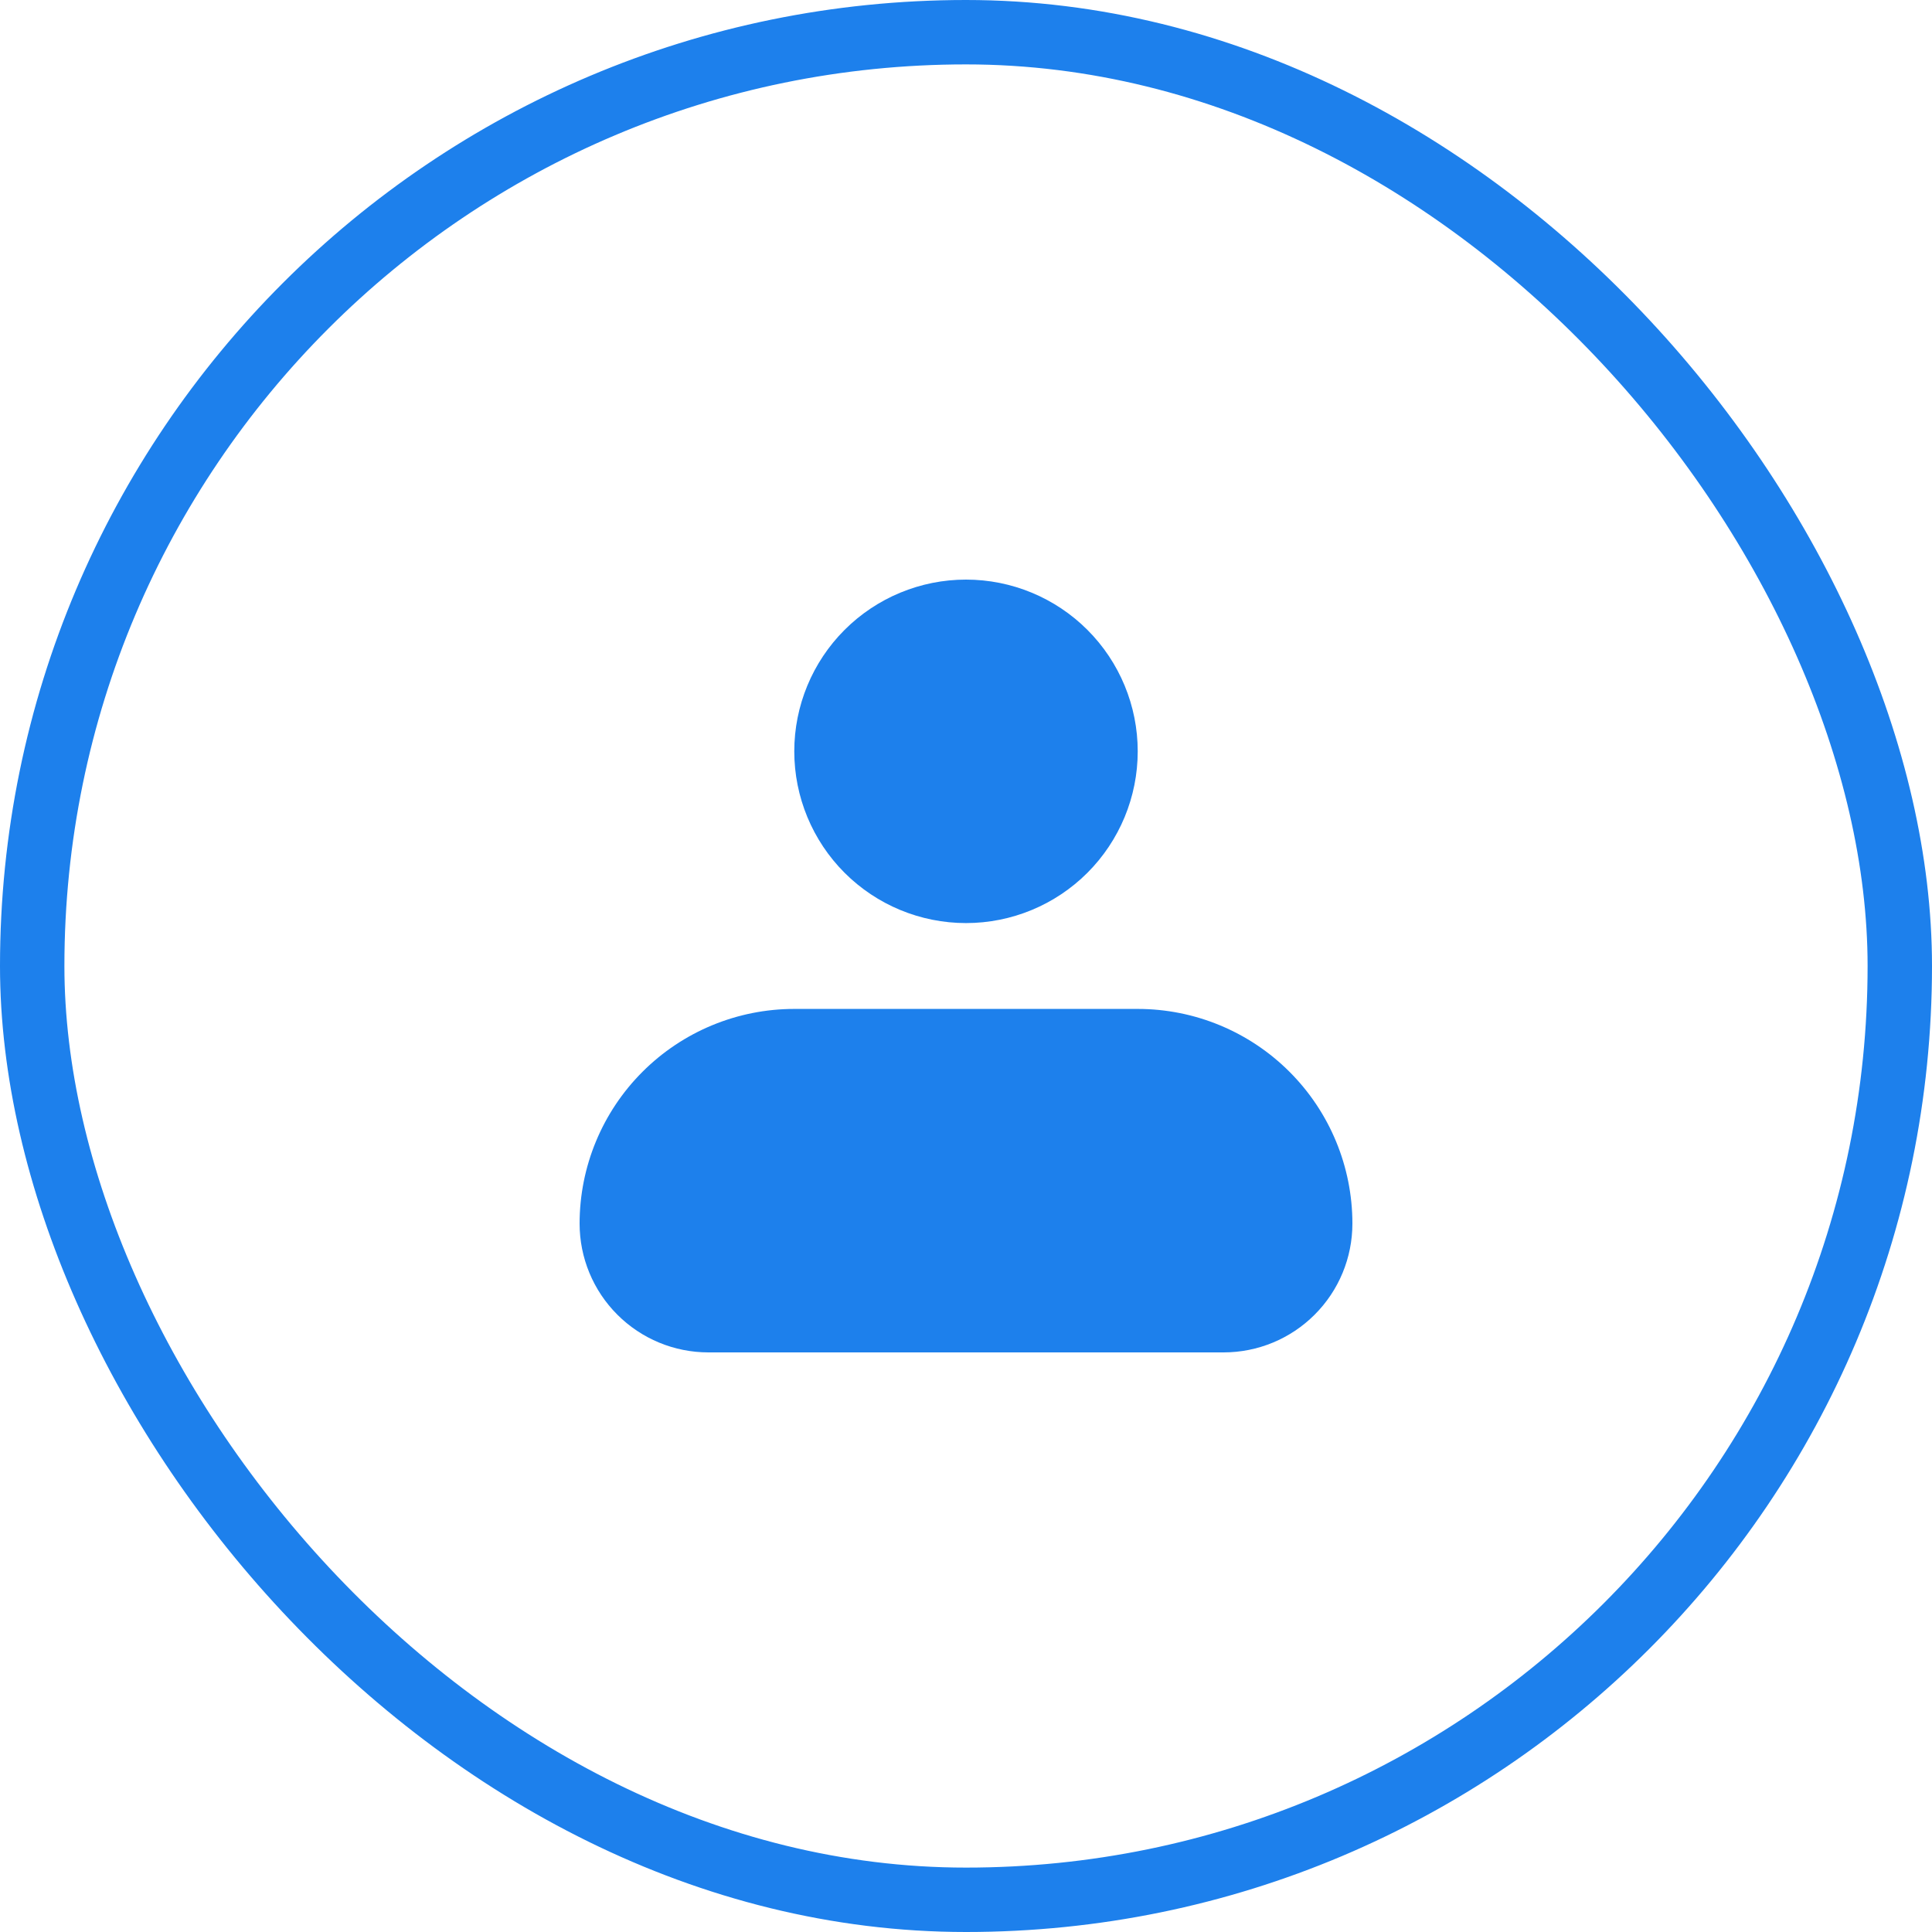<svg width="60" height="60" viewBox="0 0 60 60" fill="none" xmlns="http://www.w3.org/2000/svg">
<rect x="1" y="1" width="58" height="58" rx="29" stroke="#1D80EC" stroke-width="2"/>
<path fill-rule="evenodd" clip-rule="evenodd" d="M24.667 23.333C24.667 21.919 25.229 20.562 26.229 19.562C27.229 18.562 28.585 18 30 18C31.415 18 32.771 18.562 33.771 19.562C34.771 20.562 35.333 21.919 35.333 23.333C35.333 24.748 34.771 26.104 33.771 27.105C32.771 28.105 31.415 28.667 30 28.667C28.585 28.667 27.229 28.105 26.229 27.105C25.229 26.104 24.667 24.748 24.667 23.333ZM24.667 31.333C22.899 31.333 21.203 32.036 19.953 33.286C18.702 34.536 18 36.232 18 38C18 39.061 18.421 40.078 19.172 40.828C19.922 41.579 20.939 42 22 42H38C39.061 42 40.078 41.579 40.828 40.828C41.579 40.078 42 39.061 42 38C42 36.232 41.298 34.536 40.047 33.286C38.797 32.036 37.101 31.333 35.333 31.333H24.667Z" fill="#1D80EC"/>
</svg>
